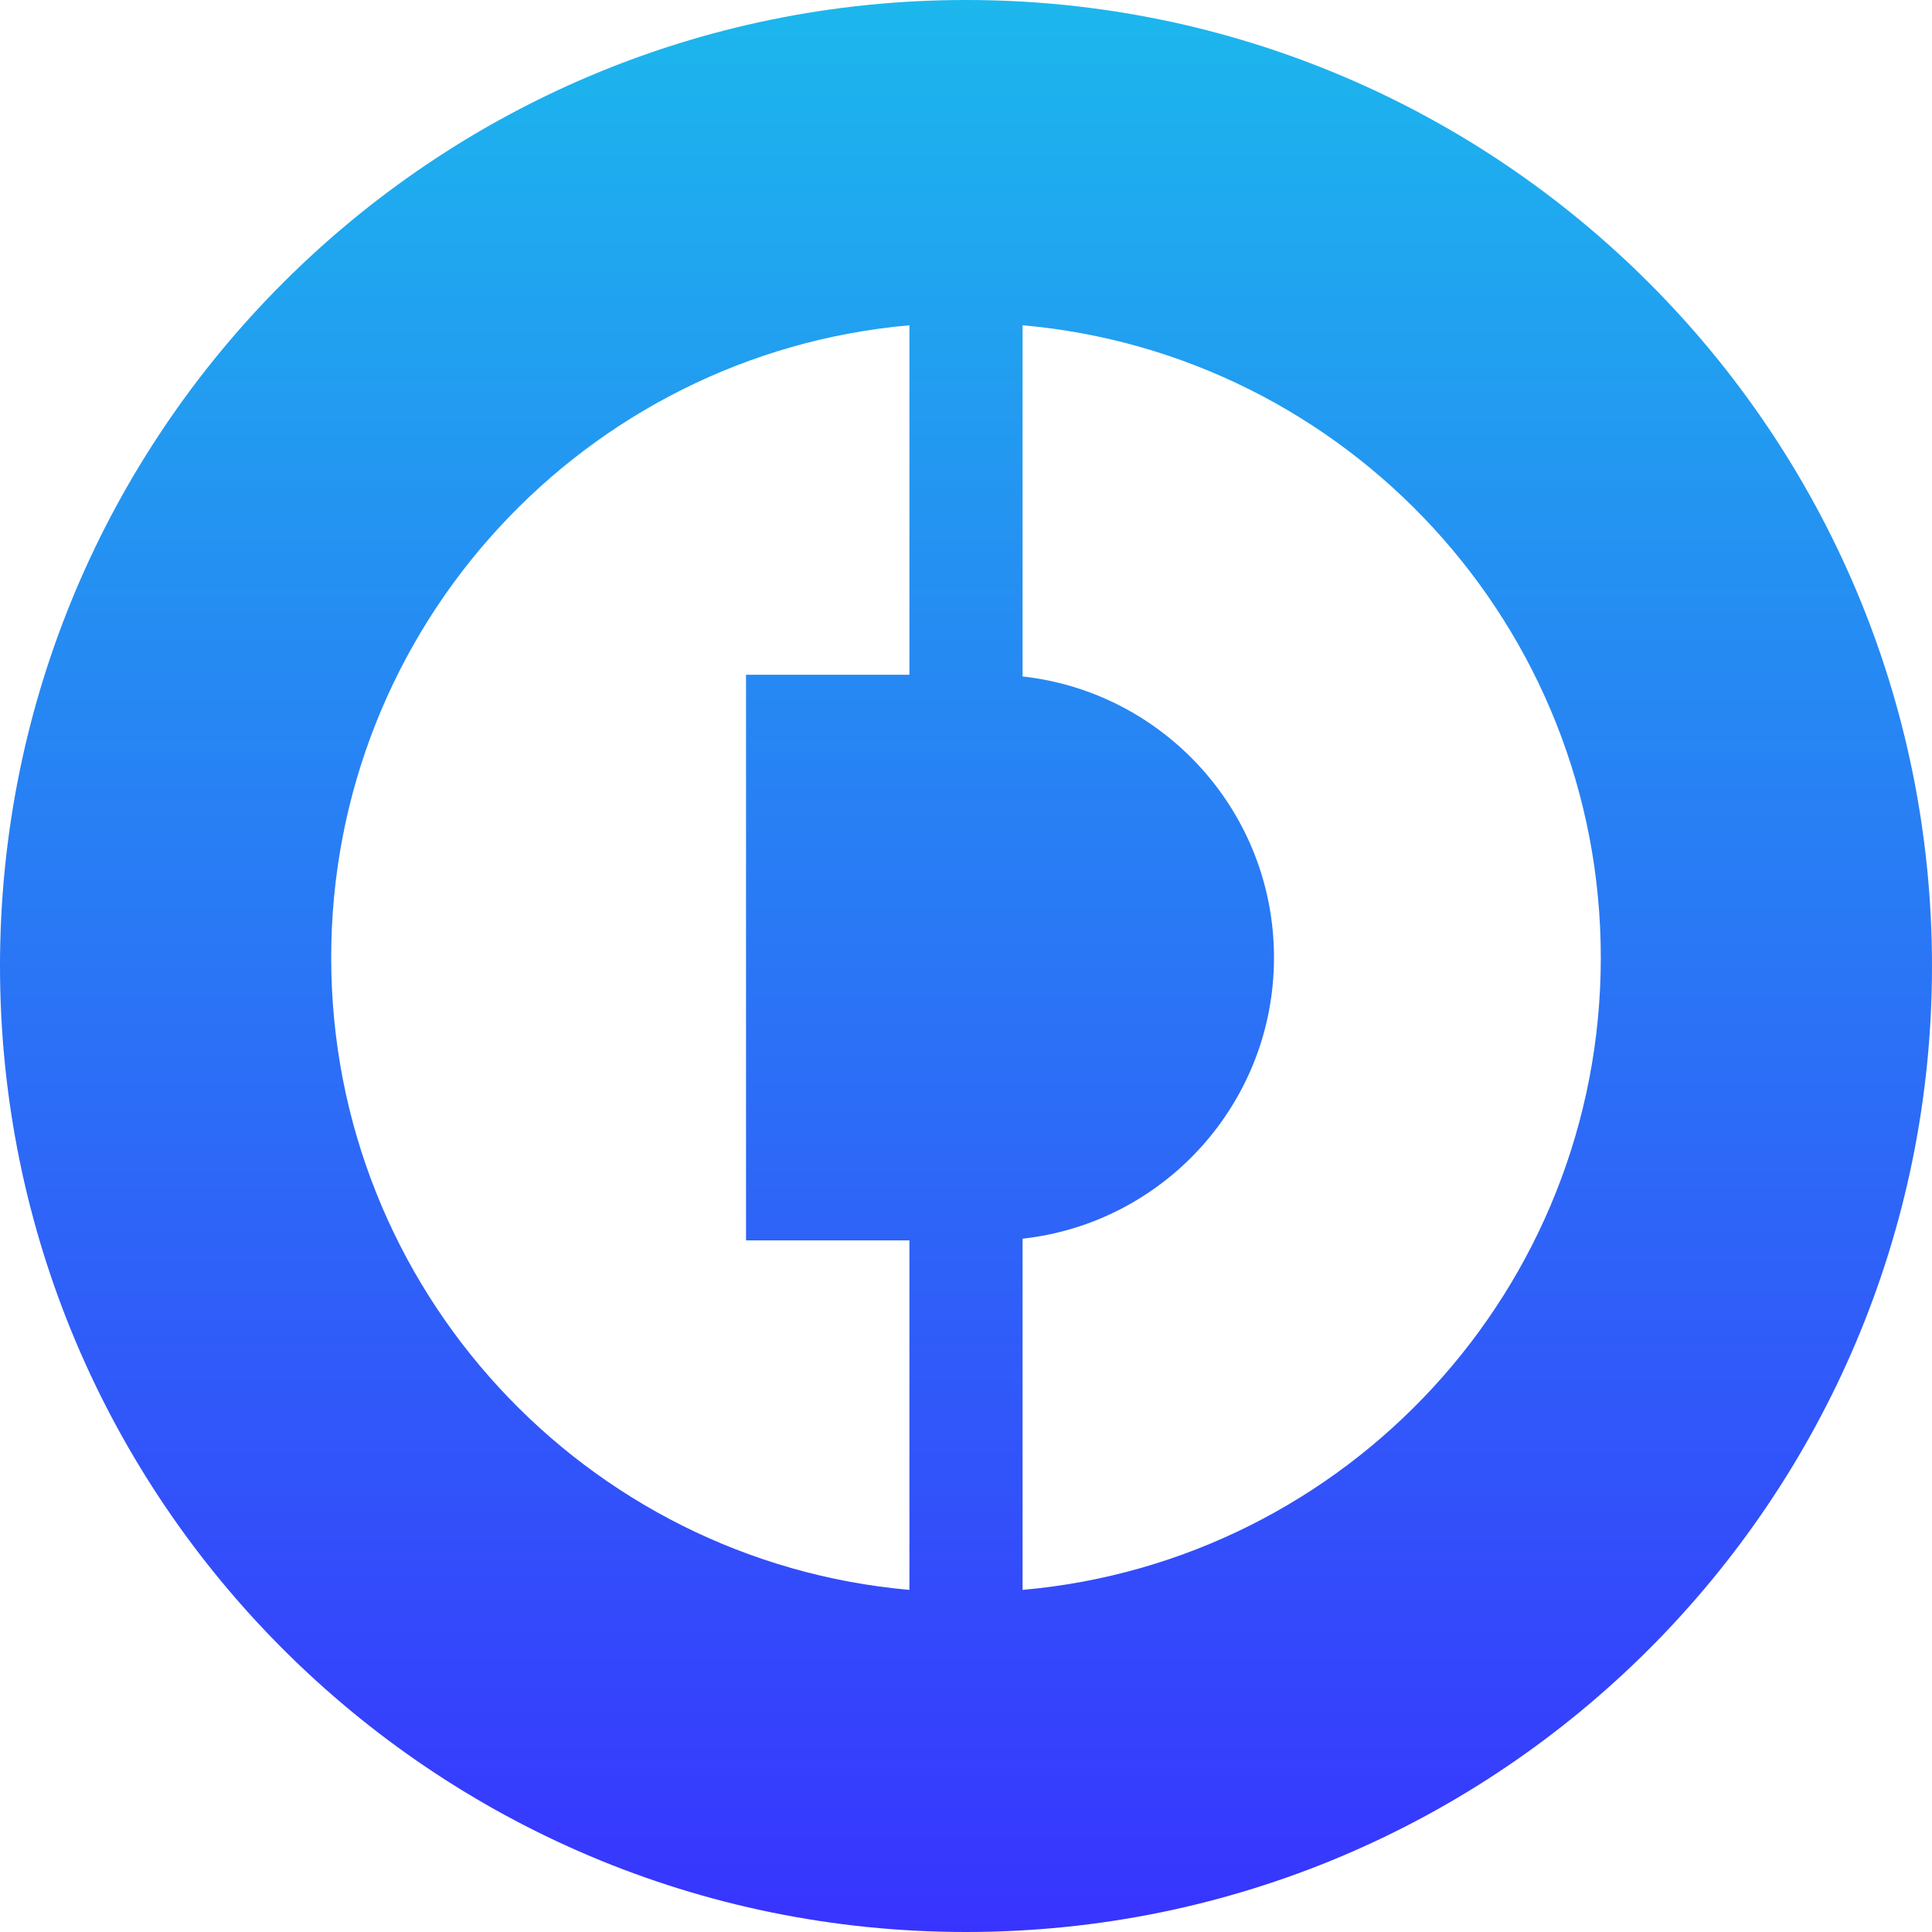 <svg width="70" height="70" viewBox="0 0 70 70" fill="none" xmlns="http://www.w3.org/2000/svg">
<path fill-rule="evenodd" clip-rule="evenodd" d="M35 70C54.33 70 70 54.33 70 35C70 15.67 54.33 0 35 0C15.67 0 0 15.67 0 35C0 54.33 15.67 70 35 70ZM12 34.695C12 22.683 21.208 12.822 32.95 11.785V24.447H27.03V44.942H32.95V57.605C21.208 56.568 12 46.706 12 34.695ZM58 34.695C58 46.706 48.792 56.568 37.05 57.605V44.88C42.173 44.313 46.159 39.969 46.159 34.694C46.159 29.42 42.173 25.076 37.05 24.509V11.785C48.792 12.822 58 22.683 58 34.695Z" fill="url(#paint0_linear)"/>
<defs>
<linearGradient id="paint0_linear" x1="33.946" y1="0" x2="33.946" y2="70" gradientUnits="userSpaceOnUse">
<stop stop-color="#1CB7ED"/>
<stop offset="1" stop-color="#3834FE"/>
<stop offset="1" stop-color="#7B32E8"/>
</linearGradient>
</defs>
</svg>
